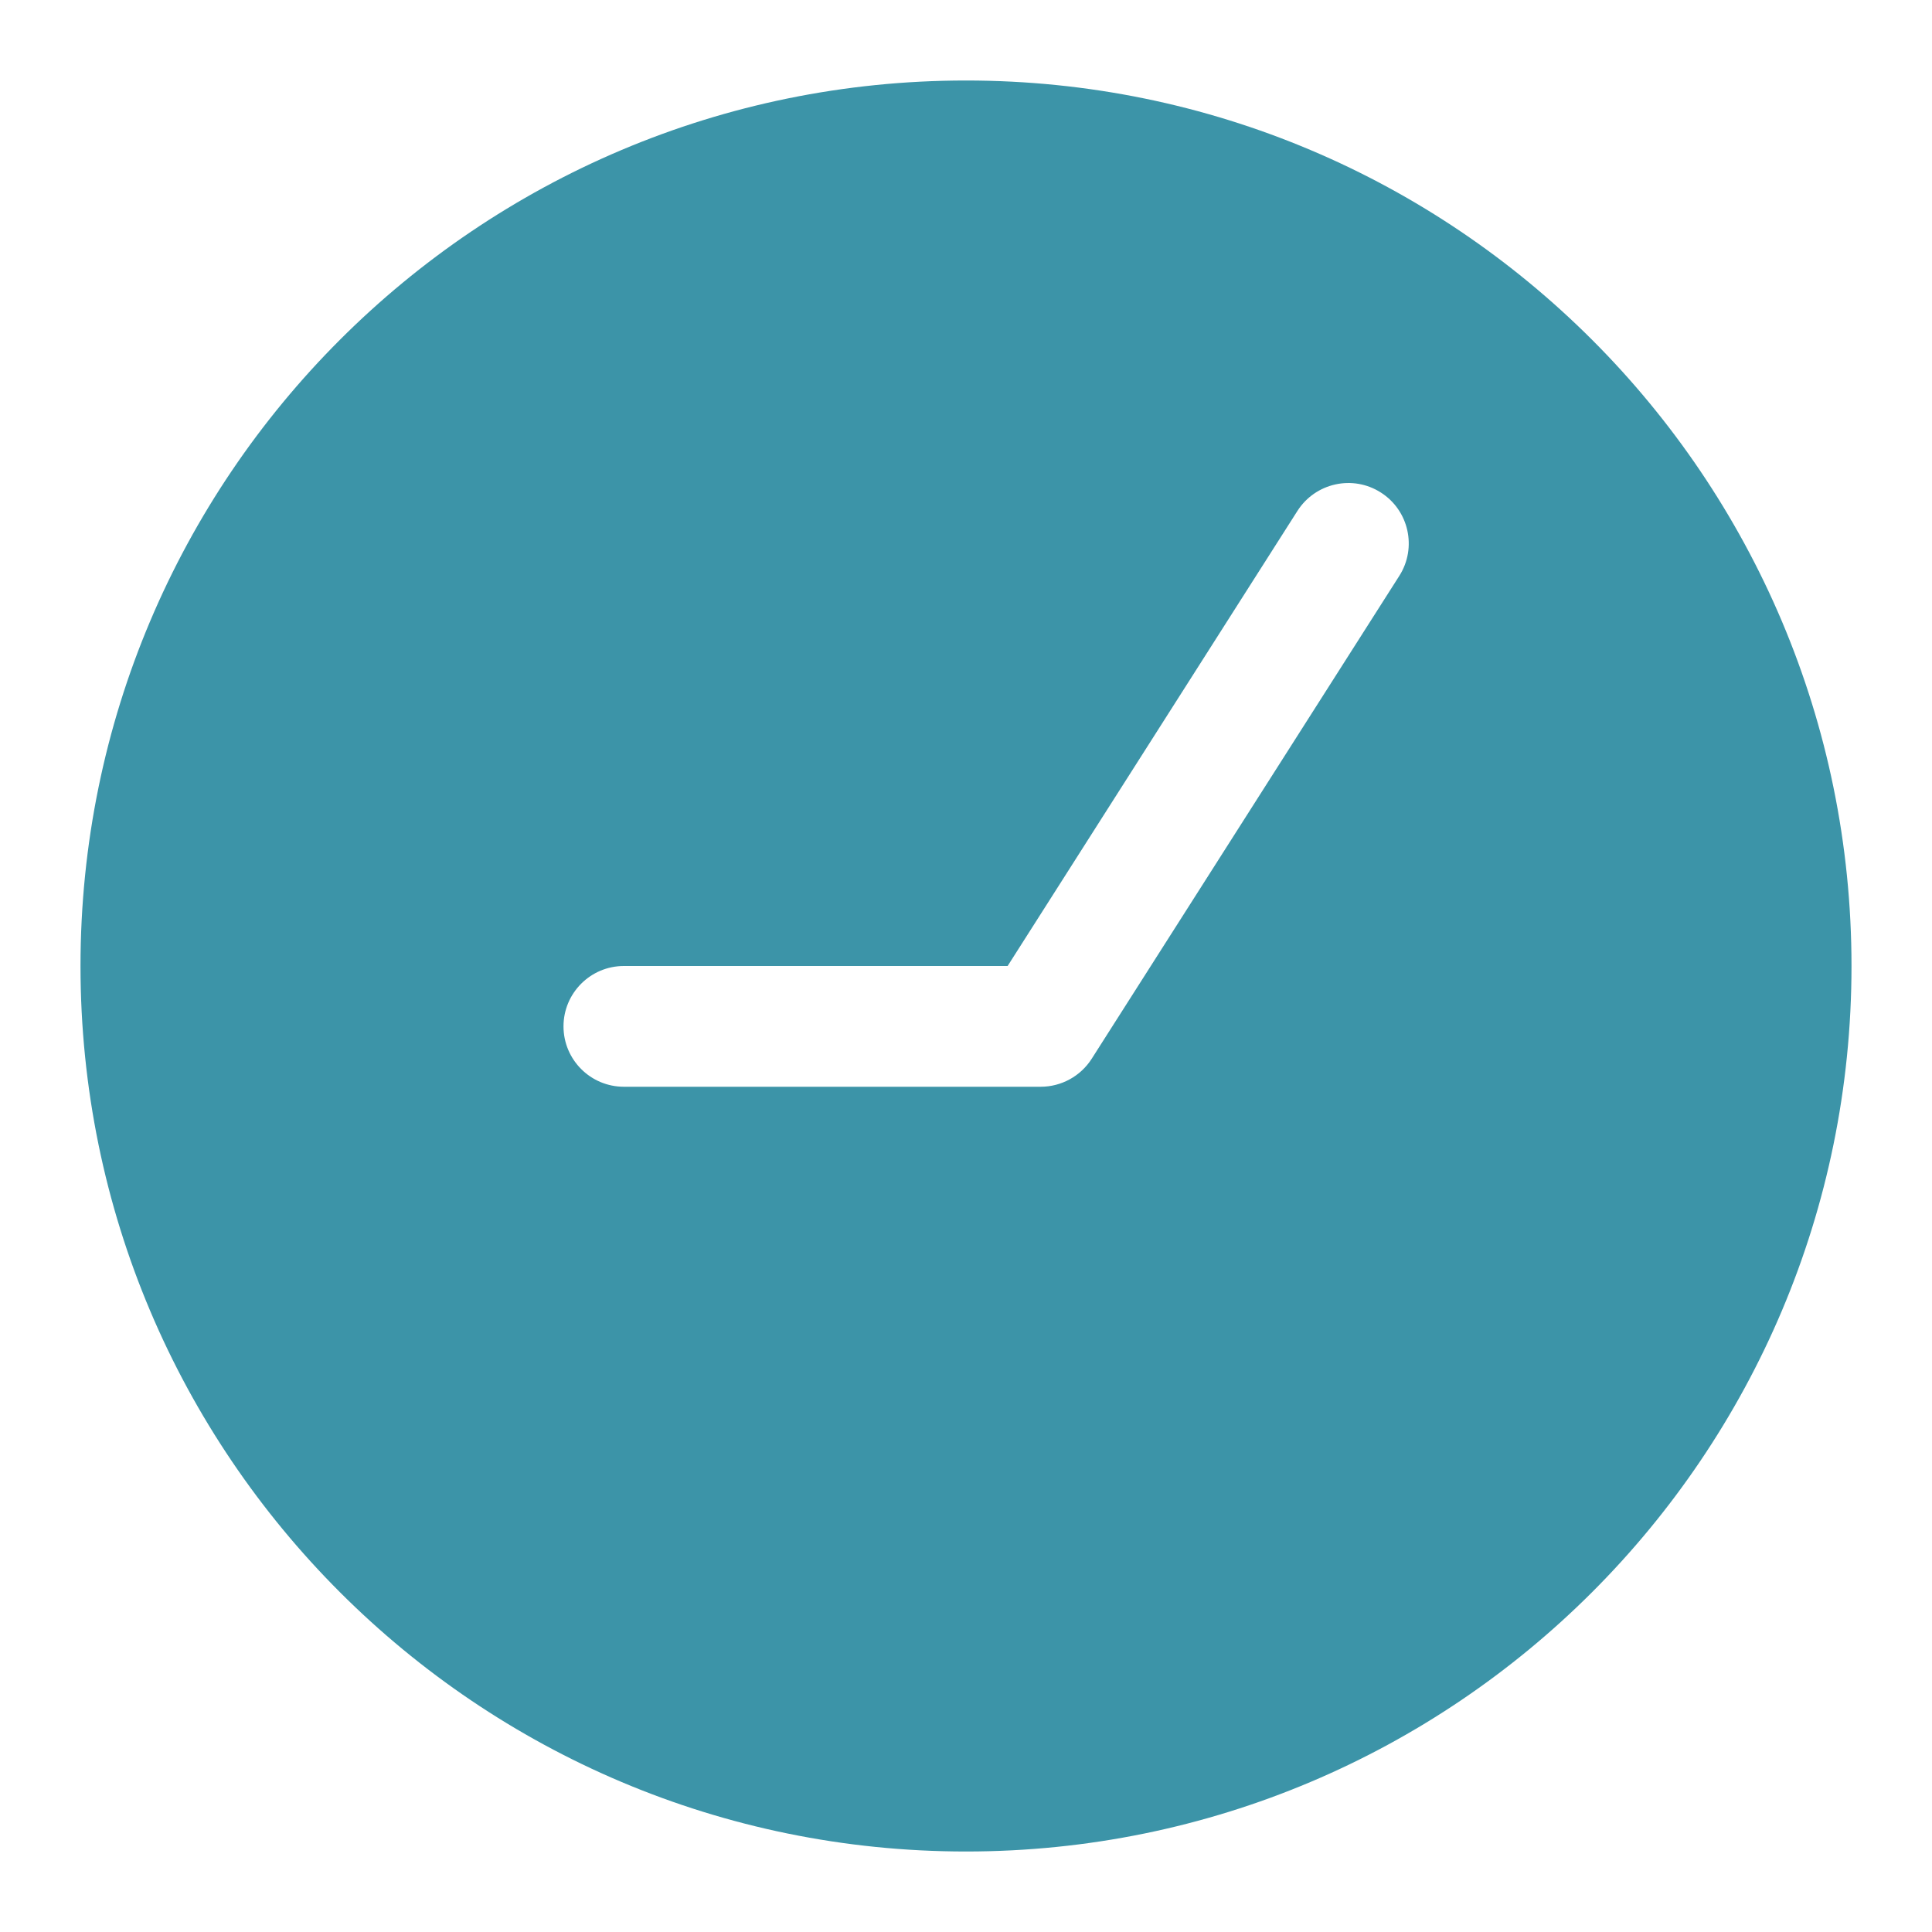 <svg width="24" height="24" viewBox="0 0 24 24" fill="none" xmlns="http://www.w3.org/2000/svg">
<path fill-rule="evenodd" clip-rule="evenodd" d="M23 12C23 18.075 18.075 23 12 23C5.925 23 1 18.075 1 12C1 5.925 5.925 1 12 1C18.075 1 23 5.925 23 12ZM17.153 6.118C16.804 5.895 16.34 5.998 16.117 6.347L12.517 12H7.75C7.336 12 7 12.336 7 12.75C7 13.164 7.336 13.5 7.75 13.5H12.928C13.184 13.5 13.423 13.369 13.561 13.153L17.383 7.153C17.605 6.804 17.502 6.34 17.153 6.118Z" fill="#3C94A8"/>
</svg>
